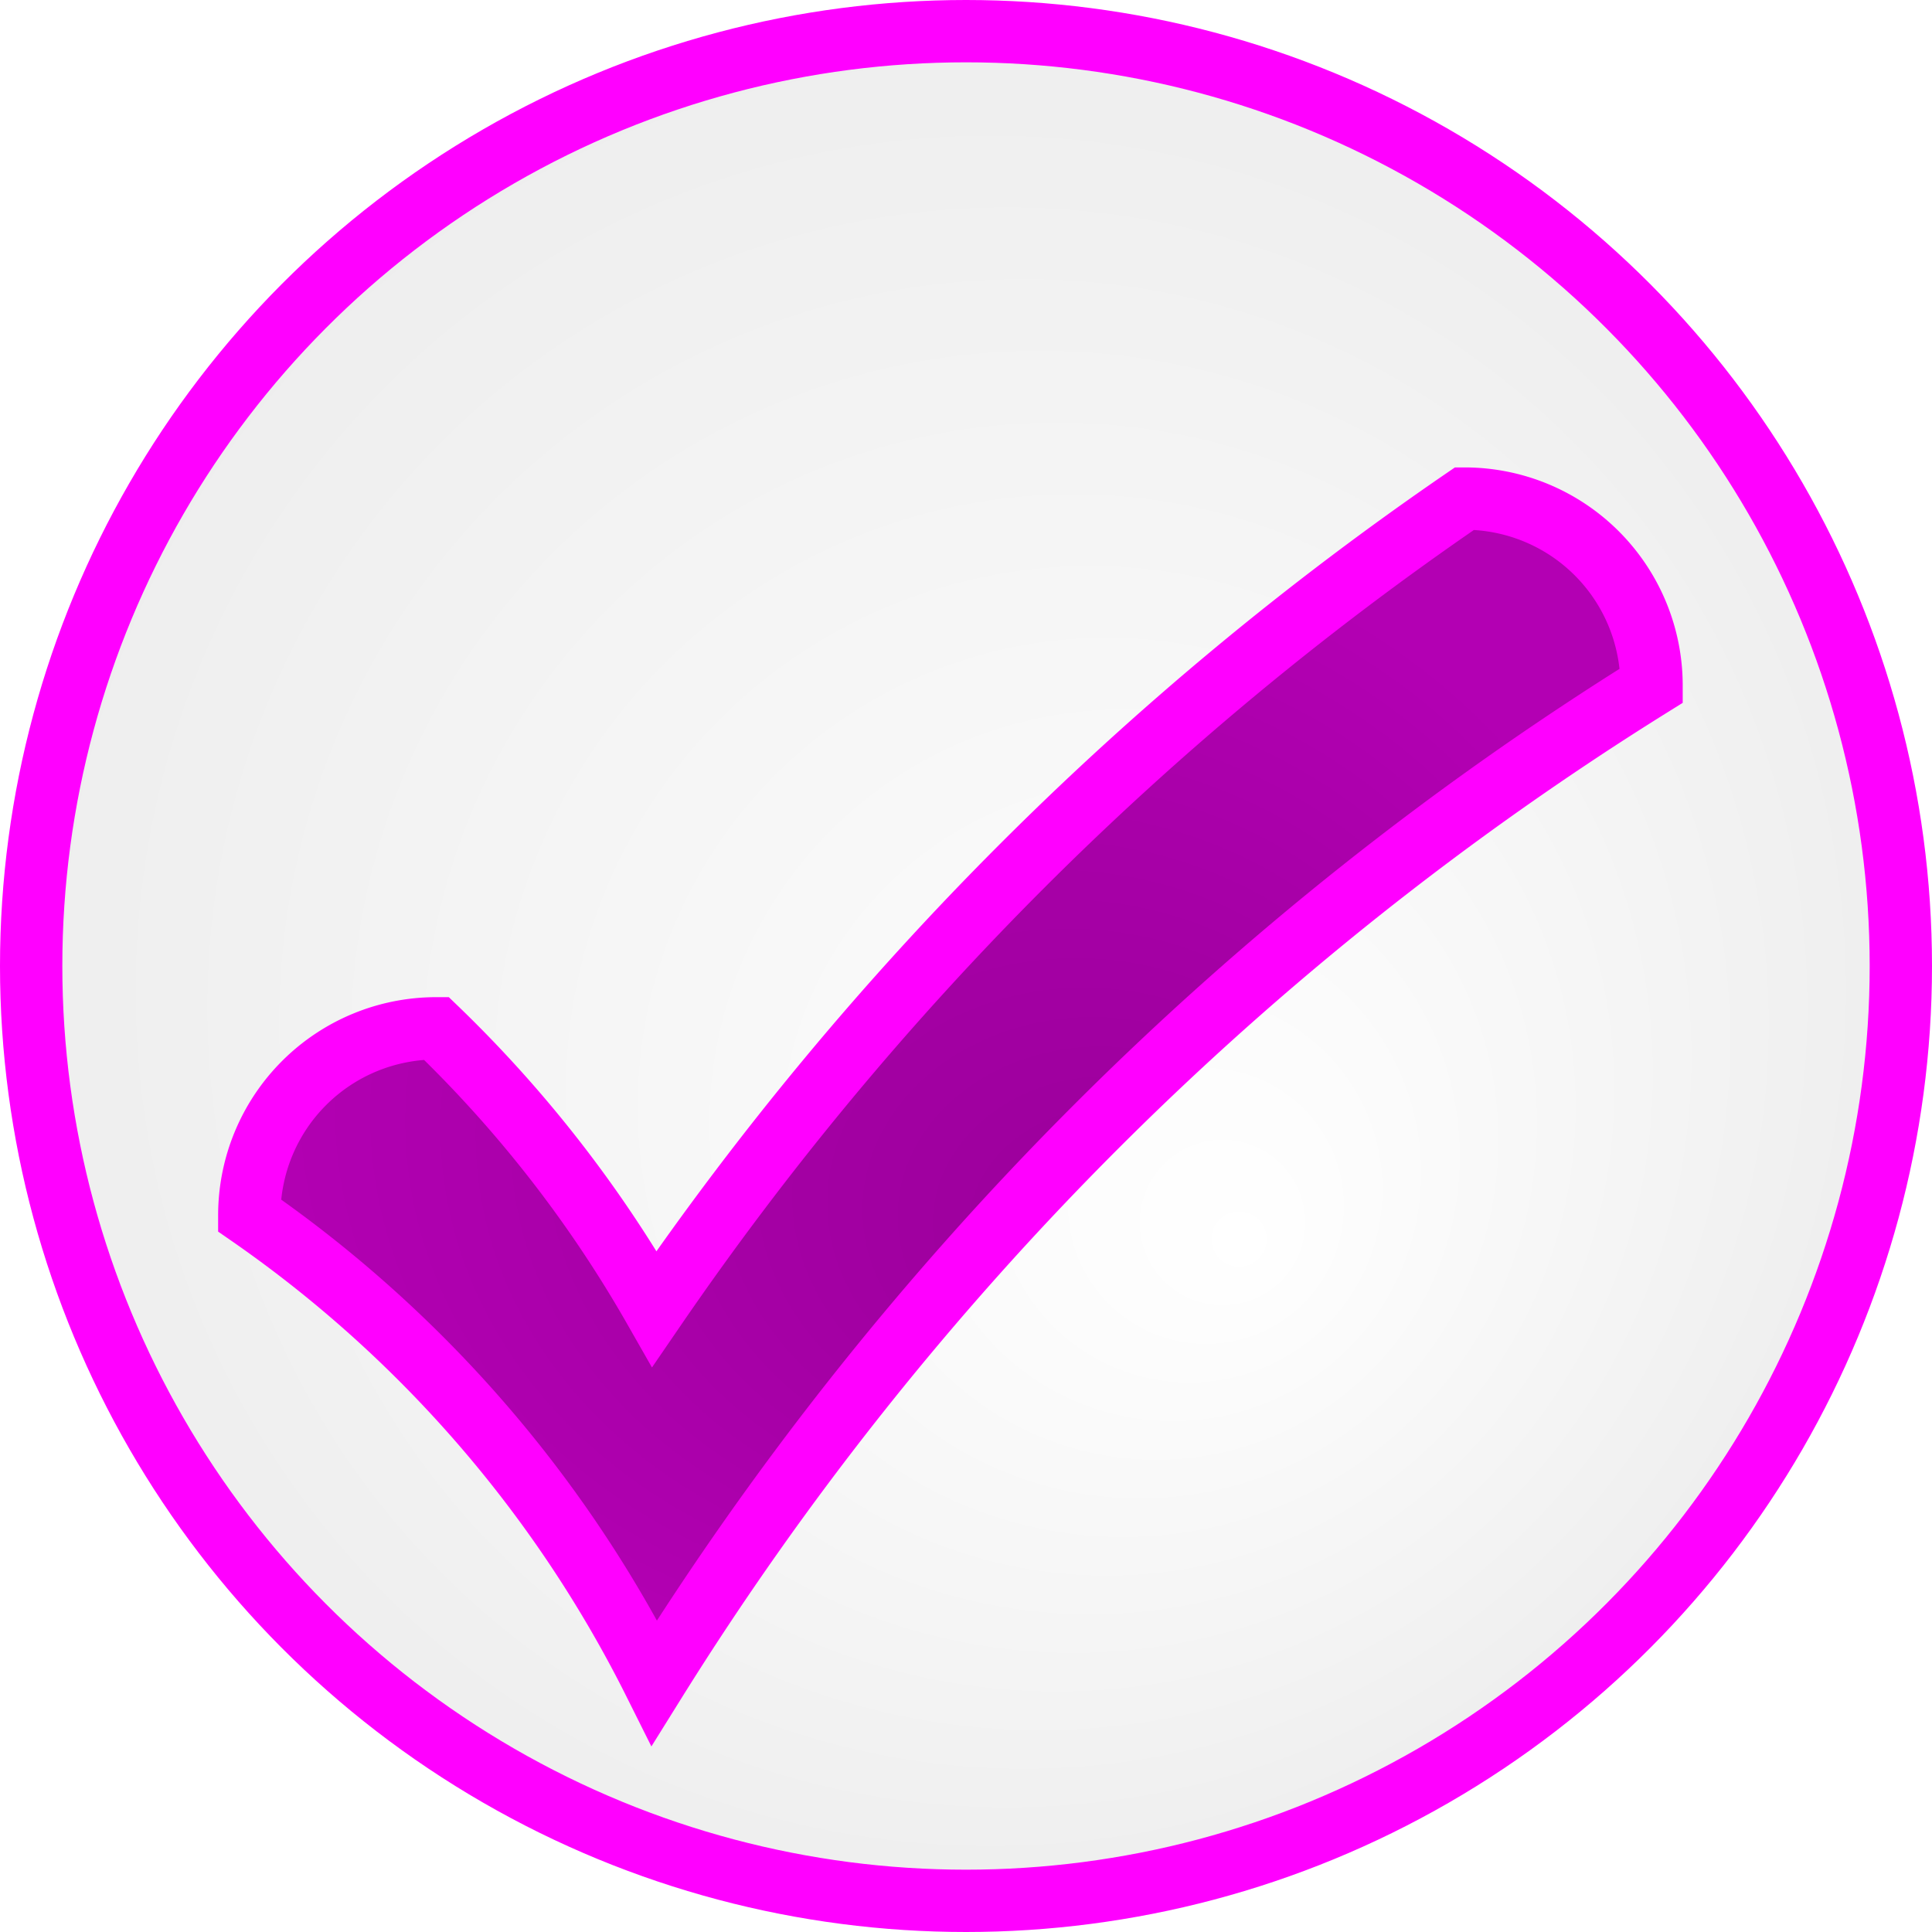 ﻿<svg xmlns="http://www.w3.org/2000/svg" width="62" height="62">
	<defs>
		<radialGradient id="gradient" cx="50%" cy="50%" r="50%" fx="65%" fy="65%">
			<stop offset="0%" stop-color="#ffffff" />
			<stop offset="100%" stop-color="#eeeeee" />
		</radialGradient>
		<radialGradient id="check" cx="50%" cy="50%" r="50%" fx="65%" fy="65%">
			<stop offset="0%" stop-color="#990099" />
			<stop offset="100%" stop-color="#b300b3" />
		</radialGradient>
		<filter id="dropshadow" x="-20%" y="-20%" width="140%" height="140%">
			<feGaussianBlur in="SourceAlpha" stdDeviation="3" />
			<feOffset dx="2" dy="2" />
			<feMerge>
				<feMergeNode />
				<feMergeNode in="SourceGraphic" />
			</feMerge>
		</filter>
	</defs>
	<g stroke="#ff00ff" stroke-width="2" fill="url(#gradient)">
		<circle cx="31" cy="31" r="30" />
		<path fill="url(#check)" d="M6,37 A40,40,0,0,1,19,52 A100,100,0,0,1,51,20 A6,6,0,0,0,45,14 A100,100,0,0,0,19,40 A40,40,0,0,0,12,31 A6,6,0,0,0,6,37 Z" filter="url(#dropshadow)" />
	</g>
</svg>
